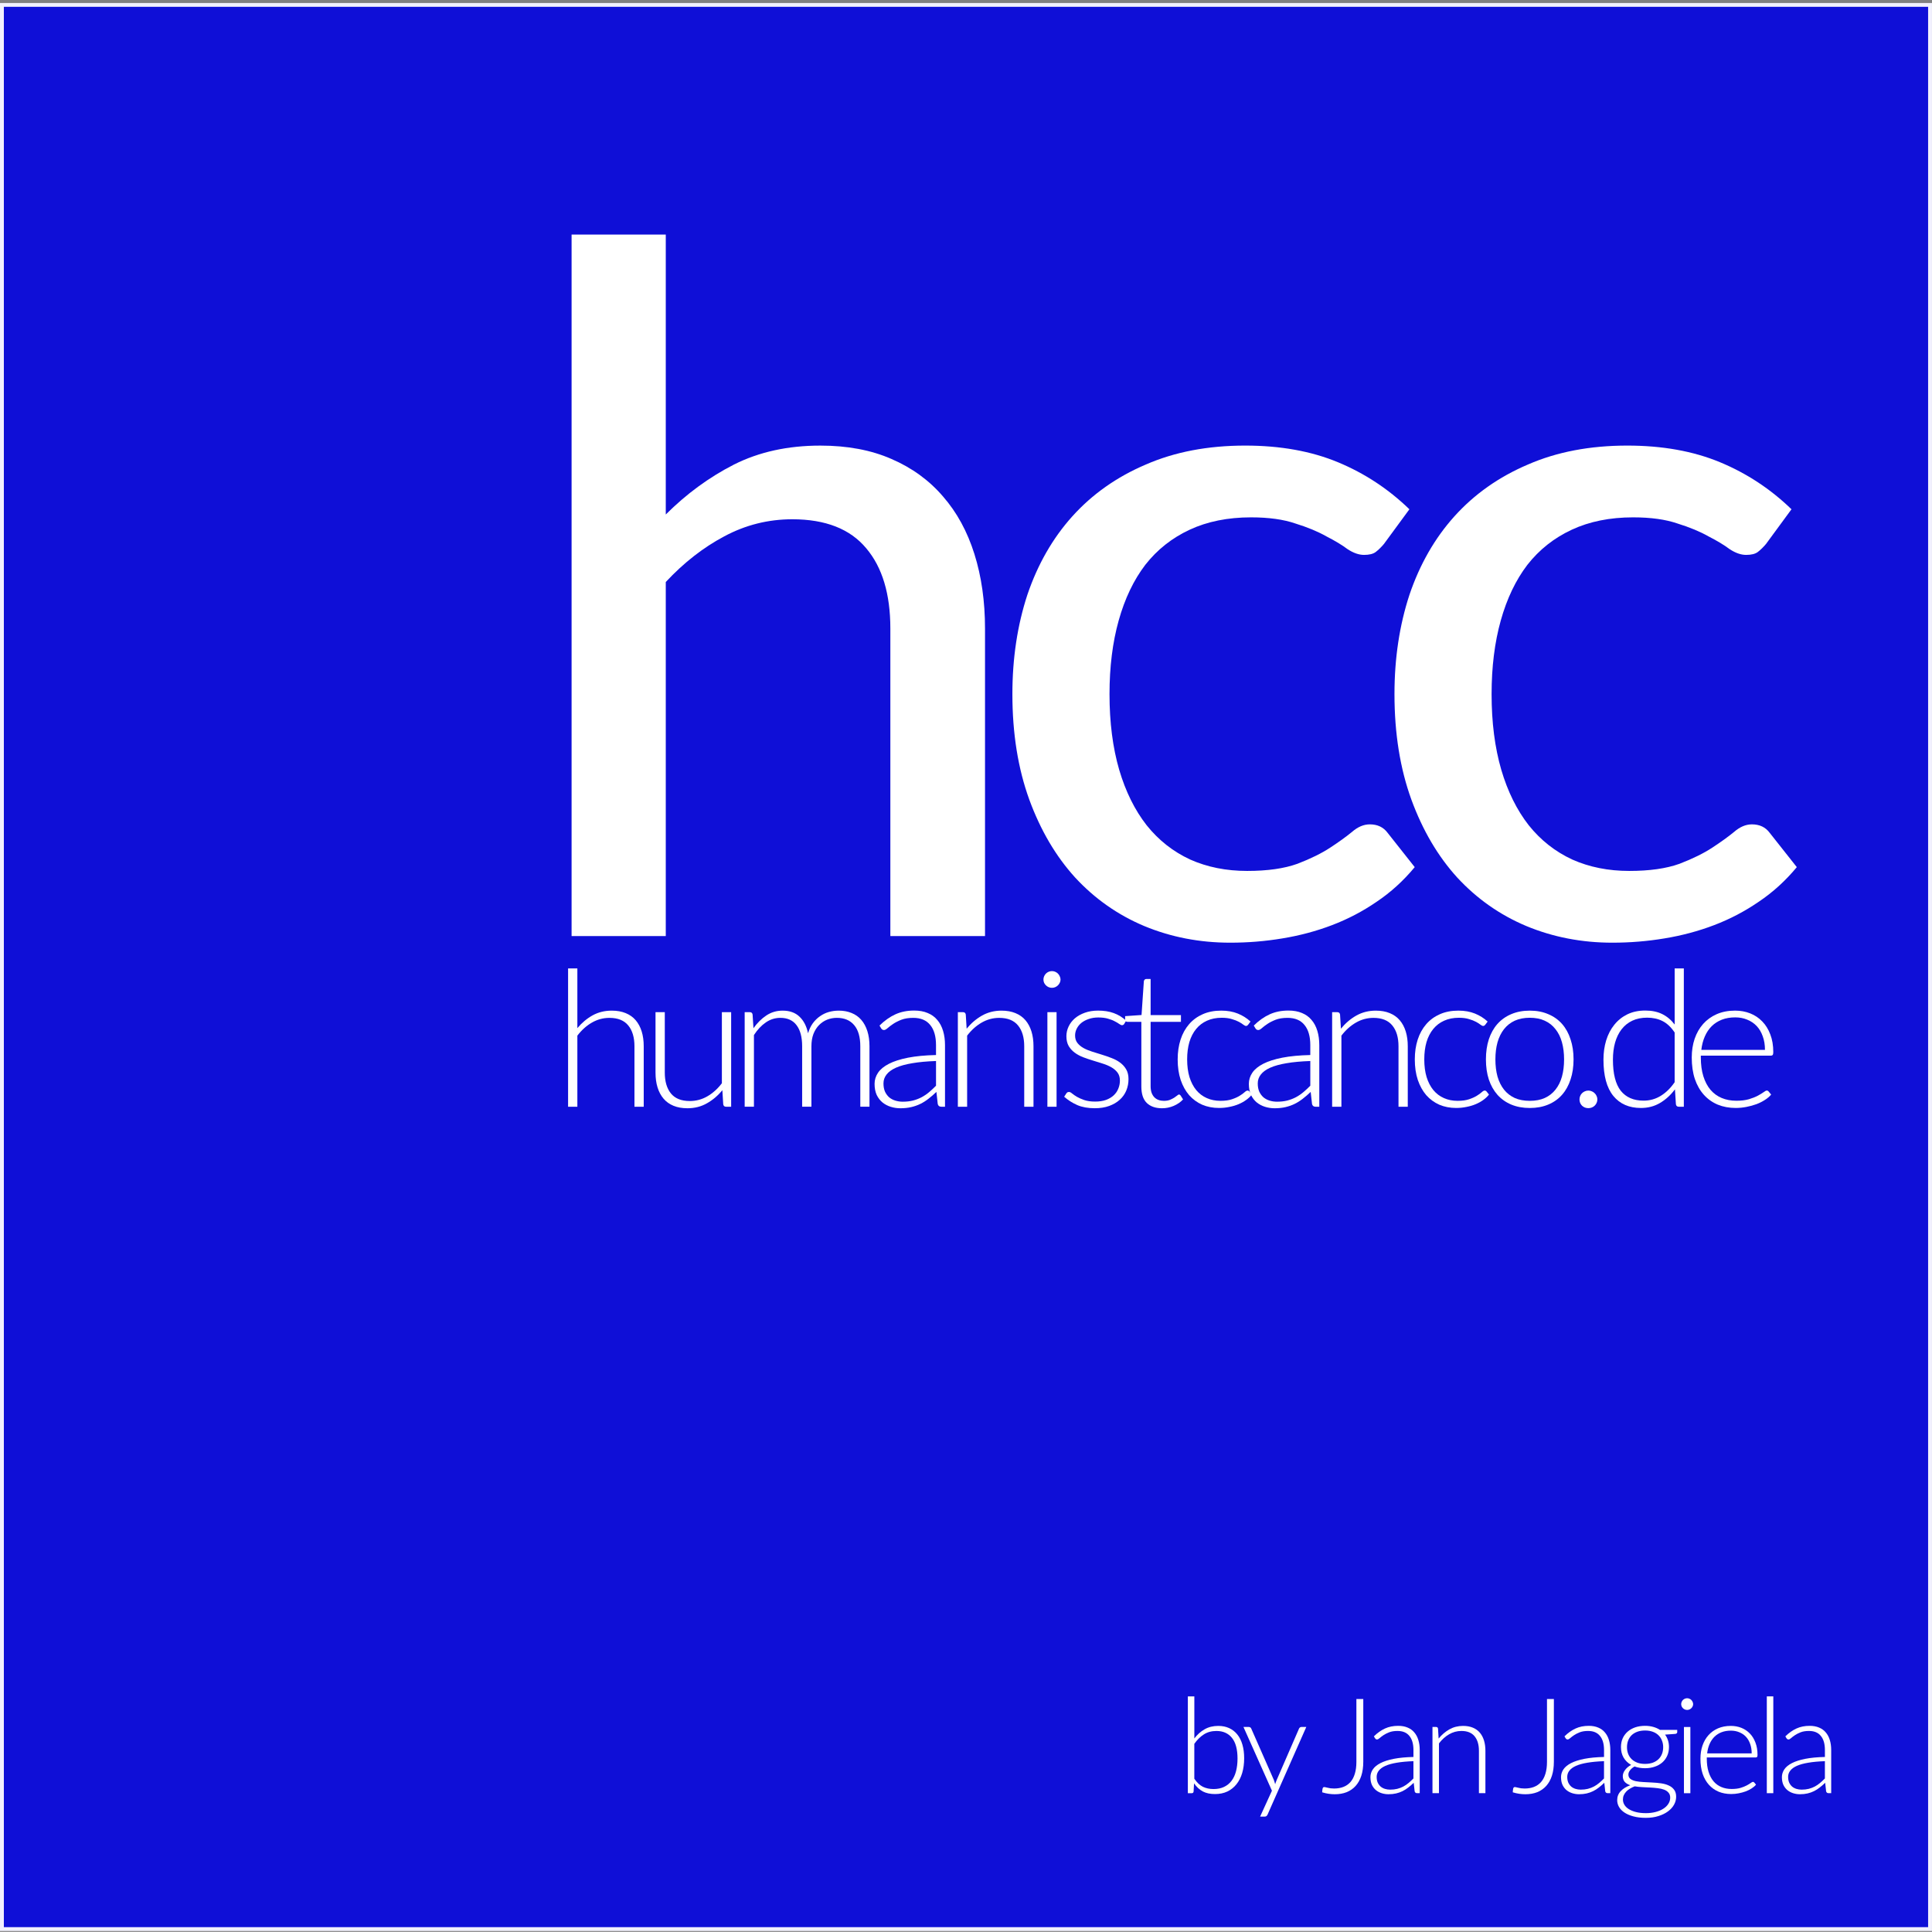 <?xml version="1.0" encoding="UTF-8" standalone="no"?>
<!-- Created with Inkscape (http://www.inkscape.org/) -->

<svg
   xmlns:dc="http://purl.org/dc/elements/1.1/"
   xmlns:cc="http://creativecommons.org/ns#"
   xmlns:rdf="http://www.w3.org/1999/02/22-rdf-syntax-ns#"
   xmlns:svg="http://www.w3.org/2000/svg"
   xmlns="http://www.w3.org/2000/svg"
   xmlns:sodipodi="http://sodipodi.sourceforge.net/DTD/sodipodi-0.dtd"
   xmlns:inkscape="http://www.inkscape.org/namespaces/inkscape"
   width="250.012"
   height="250"
   viewBox="0 0 250.012 250"
   id="svg2"
   version="1.1"
   inkscape:version="0.91 r13725"
   sodipodi:docname="simple-logo.svg">
  <rect x="0" y="0" width="250.012" height="250" fill="#808080" stroke="none"/>
  <defs
     id="defs4" />
  <sodipodi:namedview
     id="base"
     pagecolor="#ffffff"
     bordercolor="#666666"
     borderopacity="1.0"
     inkscape:pageopacity="0.0"
     inkscape:pageshadow="2"
     inkscape:zoom="2.8"
     inkscape:cx="187.9768"
     inkscape:cy="109.38785"
     inkscape:document-units="px"
     inkscape:current-layer="layer1"
     showgrid="false"
     fit-margin-top="0"
     fit-margin-left="0"
     fit-margin-right="0"
     fit-margin-bottom="0"
     units="px"
     borderlayer="true"
     inkscape:window-width="1858"
     inkscape:window-height="1057"
     inkscape:window-x="54"
     inkscape:window-y="-8"
     inkscape:window-maximized="1" />
  <g
     inkscape:label="Layer 1"
     inkscape:groupmode="layer"
     id="layer1"
     transform="translate(0.252,-2.569)">
    <g
       id="g4460"
       inkscape:export-xdpi="89.995834"
       inkscape:export-ydpi="89.995834"
       transform="matrix(1,0,0,0.984,-0.002,3.915)">
      <path
         id="rect4136"
         d="m 0,-0.722 249.508,0 0,253.043 -249.508,0 z"
         style="opacity:1;fill:#0f0fd7;fill-opacity:1;fill-rule:evenodd;stroke:#f2f1fe;stroke-width:0.5;stroke-linecap:butt;stroke-linejoin:miter;stroke-miterlimit:4;stroke-dasharray:none;stroke-dashoffset:0;stroke-opacity:1"
         inkscape:connector-curvature="0" />
      <g
         id="flowRoot4154"
         style="font-style:normal;font-variant:normal;font-weight:300;font-stretch:normal;font-size:5px;line-height:125%;font-family:Lato;-inkscape-font-specification:'Lato Light';letter-spacing:0px;word-spacing:0px;fill:#000000;fill-opacity:1;stroke:none;stroke-width:1px;stroke-linecap:butt;stroke-linejoin:miter;stroke-opacity:1"
         transform="translate(-232.84,-50.508)">
        <path
           id="path4395"
           style="font-style:normal;font-variant:normal;font-weight:500;font-stretch:normal;font-size:125px;font-family:Lato;-inkscape-font-specification:'Lato Medium';letter-spacing:-9.15px;fill:#ffffff;fill-opacity:1"
           d="m 318.744,116.803 q 4,-4.062 8.812,-6.562 4.875,-2.5 11.188,-2.5 5.25,0 9.188,1.75 4,1.75 6.688,4.938 2.688,3.125 4.062,7.562 1.375,4.438 1.375,9.812 l 0,40.438 -12.25,0 0,-40.438 q 0,-6.812 -3.125,-10.562 -3.125,-3.812 -9.562,-3.812 -4.688,0 -8.812,2.25 -4.062,2.188 -7.562,6 l 0,46.562 -12.188,0 0,-92.25 12.188,0 0,36.812 z"
           inkscape:connector-curvature="0" />
        <path
           id="path4397"
           style="font-style:normal;font-variant:normal;font-weight:500;font-stretch:normal;font-size:125px;font-family:Lato;-inkscape-font-specification:'Lato Medium';letter-spacing:-9.15px;fill:#ffffff;fill-opacity:1"
           d="m 411.731,120.615 q -0.562,0.688 -1.125,1.125 -0.5,0.375 -1.5,0.375 -1,0 -2.125,-0.75 -1.062,-0.812 -2.75,-1.688 -1.625,-0.938 -4,-1.688 -2.312,-0.812 -5.75,-0.812 -4.5,0 -7.938,1.625 -3.438,1.625 -5.75,4.625 -2.25,3 -3.438,7.312 -1.188,4.312 -1.188,9.688 0,5.562 1.25,9.938 1.25,4.312 3.562,7.312 2.312,2.938 5.625,4.5 3.312,1.5 7.375,1.5 3.938,0 6.5,-0.938 2.562,-1 4.25,-2.125 1.688,-1.125 2.812,-2.062 1.125,-1 2.312,-1 1.5,0 2.312,1.125 l 3.5,4.5 q -2.188,2.688 -4.938,4.562 -2.688,1.875 -5.75,3.062 -3.062,1.188 -6.438,1.75 -3.312,0.562 -6.75,0.562 -5.938,0 -11.125,-2.188 -5.125,-2.188 -8.938,-6.375 -3.75,-4.188 -5.938,-10.25 -2.188,-6.125 -2.188,-13.875 0,-7.062 1.938,-13.062 2,-6 5.812,-10.312 3.875,-4.375 9.5,-6.812 5.625,-2.5 12.875,-2.5 6.812,0 12,2.188 5.188,2.188 9.25,6.188 l -3.25,4.5 z"
           inkscape:connector-curvature="0" />
        <path
           id="path4399"
           style="font-style:normal;font-variant:normal;font-weight:500;font-stretch:normal;font-size:125px;font-family:Lato;-inkscape-font-specification:'Lato Medium';letter-spacing:-9.15px;fill:#ffffff;fill-opacity:1"
           d="m 461.175,120.615 q -0.562,0.688 -1.125,1.125 -0.5,0.375 -1.5,0.375 -1,0 -2.125,-0.75 -1.062,-0.812 -2.75,-1.688 -1.625,-0.938 -4,-1.688 -2.312,-0.812 -5.75,-0.812 -4.5,0 -7.938,1.625 -3.438,1.625 -5.75,4.625 -2.25,3 -3.438,7.312 -1.188,4.312 -1.188,9.688 0,5.562 1.25,9.938 1.25,4.312 3.562,7.312 2.312,2.938 5.625,4.5 3.312,1.5 7.375,1.5 3.938,0 6.5,-0.938 2.562,-1 4.25,-2.125 1.688,-1.125 2.812,-2.062 1.125,-1 2.312,-1 1.5,0 2.312,1.125 l 3.5,4.5 q -2.188,2.688 -4.938,4.562 -2.688,1.875 -5.75,3.062 -3.062,1.188 -6.438,1.75 -3.312,0.562 -6.75,0.562 -5.938,0 -11.125,-2.188 -5.125,-2.188 -8.938,-6.375 -3.75,-4.188 -5.938,-10.25 -2.188,-6.125 -2.188,-13.875 0,-7.062 1.938,-13.062 2,-6 5.812,-10.312 3.875,-4.375 9.5,-6.812 5.625,-2.5 12.875,-2.5 6.812,0 12,2.188 5.188,2.188 9.25,6.188 l -3.25,4.5 z"
           inkscape:connector-curvature="0" />
      </g>
      <g
         id="flowRoot4162"
         style="font-style:normal;font-variant:normal;font-weight:300;font-stretch:normal;font-size:5px;line-height:125%;font-family:Lato;-inkscape-font-specification:'Lato Light';letter-spacing:-5.45px;word-spacing:0px;fill:#000000;fill-opacity:1;stroke:none;stroke-width:1px;stroke-linecap:butt;stroke-linejoin:miter;stroke-opacity:1"
         transform="translate(-226.779,74.751)">
        <path
           id="path4402"
           style="font-style:normal;font-variant:normal;font-weight:300;font-stretch:normal;font-size:25px;font-family:Lato;-inkscape-font-specification:'Lato Light';letter-spacing:-2.32px;fill:#ffffff;fill-opacity:1"
           d="m 301.244,59.09 q 0.863,-1.05 1.962,-1.675 1.113,-0.625 2.487,-0.625 1.025,0 1.8,0.325 0.787,0.325 1.3,0.938 0.512,0.613 0.775,1.475 0.263,0.863 0.263,1.95 l 0,7.95 -1.2,0 0,-7.95 q 0,-1.75 -0.8,-2.737 -0.8,-1 -2.438,-1 -1.212,0 -2.275,0.625 -1.05,0.613 -1.875,1.712 l 0,9.35 -1.2,0 0,-18.188 1.2,0 0,7.85 z"
           inkscape:connector-curvature="0" />
        <path
           id="path4404"
           style="font-style:normal;font-variant:normal;font-weight:300;font-stretch:normal;font-size:25px;font-family:Lato;-inkscape-font-specification:'Lato Light';letter-spacing:-2.32px;fill:#ffffff;fill-opacity:1"
           d="m 321.144,56.99 0,12.438 -0.662,0 q -0.312,0 -0.362,-0.325 l -0.113,-1.85 q -0.863,1.075 -2,1.725 -1.125,0.65 -2.513,0.65 -1.038,0 -1.812,-0.325 -0.775,-0.325 -1.288,-0.938 -0.512,-0.613 -0.775,-1.475 -0.263,-0.863 -0.263,-1.95 l 0,-7.95 1.2,0 0,7.95 q 0,1.75 0.8,2.75 0.8,0.988 2.438,0.988 1.212,0 2.263,-0.613 1.062,-0.625 1.887,-1.725 l 0,-9.35 1.2,0 z"
           inkscape:connector-curvature="0" />
        <path
           id="path4406"
           style="font-style:normal;font-variant:normal;font-weight:300;font-stretch:normal;font-size:25px;font-family:Lato;-inkscape-font-specification:'Lato Light';letter-spacing:-2.32px;fill:#ffffff;fill-opacity:1"
           d="m 322.894,69.428 0,-12.438 0.662,0 q 0.312,0 0.362,0.312 l 0.113,1.8 q 0.725,-1.038 1.663,-1.675 0.938,-0.637 2.112,-0.637 1.363,0 2.175,0.787 0.825,0.787 1.113,2.188 0.225,-0.762 0.625,-1.325 0.412,-0.562 0.938,-0.925 0.525,-0.375 1.137,-0.55 0.625,-0.175 1.275,-0.175 0.925,0 1.663,0.312 0.738,0.3 1.25,0.9 0.512,0.6 0.787,1.475 0.275,0.875 0.275,2 l 0,7.95 -1.188,0 0,-7.95 q 0,-1.825 -0.787,-2.775 -0.787,-0.963 -2.25,-0.963 -0.65,0 -1.25,0.237 -0.588,0.237 -1.05,0.713 -0.45,0.463 -0.725,1.163 -0.263,0.7 -0.263,1.625 l 0,7.95 -1.2,0 0,-7.95 q 0,-1.812 -0.725,-2.775 -0.713,-0.963 -2.1,-0.963 -1.012,0 -1.875,0.6 -0.863,0.6 -1.538,1.663 l 0,9.425 -1.2,0 z"
           inkscape:connector-curvature="0" />
        <path
           id="path4408"
           style="font-style:normal;font-variant:normal;font-weight:300;font-stretch:normal;font-size:25px;font-family:Lato;-inkscape-font-specification:'Lato Light';letter-spacing:-2.32px;fill:#ffffff;fill-opacity:1"
           d="m 347.654,63.415 q -1.775,0.062 -3.062,0.287 -1.275,0.212 -2.112,0.588 -0.825,0.375 -1.225,0.9 -0.4,0.512 -0.4,1.175 0,0.625 0.2,1.087 0.212,0.45 0.55,0.75 0.35,0.287 0.8,0.425 0.45,0.138 0.938,0.138 0.725,0 1.325,-0.15 0.613,-0.163 1.125,-0.438 0.525,-0.287 0.975,-0.675 0.45,-0.388 0.887,-0.838 l 0,-3.25 z m -7.312,-4.662 q 0.975,-0.975 2.05,-1.475 1.075,-0.5 2.438,-0.5 1,0 1.75,0.325 0.75,0.312 1.238,0.912 0.5,0.588 0.75,1.438 0.25,0.838 0.25,1.875 l 0,8.1 -0.475,0 q -0.375,0 -0.463,-0.35 l -0.175,-1.6 q -0.512,0.5 -1.025,0.9 -0.5,0.4 -1.05,0.675 -0.55,0.275 -1.188,0.425 -0.637,0.15 -1.4,0.15 -0.637,0 -1.238,-0.188 -0.6,-0.188 -1.075,-0.575 -0.463,-0.388 -0.75,-0.988 -0.275,-0.613 -0.275,-1.462 0,-0.787 0.45,-1.462 0.45,-0.675 1.413,-1.175 0.963,-0.5 2.462,-0.8 1.512,-0.3 3.625,-0.35 l 0,-1.3 q 0,-1.725 -0.75,-2.65 -0.738,-0.938 -2.2,-0.938 -0.9,0 -1.538,0.25 -0.625,0.25 -1.062,0.55 -0.438,0.3 -0.713,0.55 -0.275,0.25 -0.463,0.25 -0.138,0 -0.225,-0.062 -0.087,-0.062 -0.15,-0.163 l -0.212,-0.362 z"
           inkscape:connector-curvature="0" />
        <path
           id="path4410"
           style="font-style:normal;font-variant:normal;font-weight:300;font-stretch:normal;font-size:25px;font-family:Lato;-inkscape-font-specification:'Lato Light';letter-spacing:-2.32px;fill:#ffffff;fill-opacity:1"
           d="m 351.618,59.165 q 0.863,-1.075 1.988,-1.725 1.137,-0.65 2.525,-0.65 1.025,0 1.8,0.325 0.787,0.325 1.3,0.938 0.512,0.613 0.775,1.475 0.263,0.863 0.263,1.95 l 0,7.95 -1.2,0 0,-7.95 q 0,-1.75 -0.8,-2.737 -0.8,-1 -2.438,-1 -1.212,0 -2.275,0.625 -1.05,0.613 -1.875,1.712 l 0,9.35 -1.2,0 0,-12.438 0.662,0 q 0.312,0 0.362,0.312 l 0.113,1.863 z"
           inkscape:connector-curvature="0" />
        <path
           id="path4412"
           style="font-style:normal;font-variant:normal;font-weight:300;font-stretch:normal;font-size:25px;font-family:Lato;-inkscape-font-specification:'Lato Light';letter-spacing:-2.32px;fill:#ffffff;fill-opacity:1"
           d="m 363.255,56.99 0,12.438 -1.188,0 0,-12.438 1.188,0 z m 0.512,-4.287 q 0,0.225 -0.1,0.425 -0.087,0.188 -0.237,0.338 -0.15,0.15 -0.35,0.237 -0.2,0.087 -0.425,0.087 -0.225,0 -0.425,-0.087 -0.2,-0.087 -0.35,-0.237 -0.15,-0.15 -0.237,-0.338 -0.087,-0.2 -0.087,-0.425 0,-0.225 0.087,-0.425 0.087,-0.212 0.237,-0.362 0.15,-0.15 0.35,-0.237 0.2,-0.087 0.425,-0.087 0.225,0 0.425,0.087 0.2,0.087 0.35,0.237 0.15,0.15 0.237,0.362 0.1,0.2 0.1,0.425 z"
           inkscape:connector-curvature="0" />
        <path
           id="path4414"
           style="font-style:normal;font-variant:normal;font-weight:300;font-stretch:normal;font-size:25px;font-family:Lato;-inkscape-font-specification:'Lato Light';letter-spacing:-2.32px;fill:#ffffff;fill-opacity:1"
           d="m 372.014,58.528 q -0.1,0.175 -0.287,0.175 -0.138,0 -0.35,-0.15 -0.212,-0.163 -0.575,-0.35 -0.35,-0.2 -0.875,-0.35 -0.525,-0.163 -1.275,-0.163 -0.675,0 -1.238,0.2 -0.55,0.188 -0.95,0.512 -0.388,0.325 -0.6,0.762 -0.212,0.425 -0.212,0.9 0,0.588 0.3,0.975 0.3,0.388 0.775,0.662 0.487,0.275 1.113,0.475 0.625,0.2 1.262,0.4 0.65,0.2 1.275,0.45 0.625,0.237 1.1,0.6 0.487,0.362 0.787,0.887 0.3,0.525 0.3,1.275 0,0.812 -0.287,1.512 -0.287,0.7 -0.85,1.212 -0.55,0.512 -1.363,0.812 -0.812,0.3 -1.863,0.3 -1.312,0 -2.263,-0.412 -0.95,-0.425 -1.7,-1.1 l 0.275,-0.425 q 0.062,-0.1 0.138,-0.15 0.087,-0.05 0.225,-0.05 0.163,0 0.388,0.2 0.237,0.2 0.625,0.438 0.388,0.225 0.95,0.425 0.575,0.2 1.413,0.2 0.787,0 1.387,-0.212 0.6,-0.225 1,-0.6 0.4,-0.375 0.6,-0.875 0.212,-0.512 0.212,-1.075 0,-0.625 -0.3,-1.038 -0.3,-0.412 -0.787,-0.7 -0.487,-0.287 -1.113,-0.487 -0.613,-0.2 -1.262,-0.4 -0.65,-0.2 -1.275,-0.438 -0.613,-0.237 -1.1,-0.6 -0.487,-0.362 -0.787,-0.875 -0.3,-0.525 -0.3,-1.3 0,-0.662 0.287,-1.275 0.287,-0.613 0.812,-1.075 0.537,-0.463 1.3,-0.738 0.762,-0.275 1.712,-0.275 1.137,0 2.013,0.325 0.887,0.325 1.613,1 l -0.25,0.412 z"
           inkscape:connector-curvature="0" />
        <path
           id="path4416"
           style="font-style:normal;font-variant:normal;font-weight:300;font-stretch:normal;font-size:25px;font-family:Lato;-inkscape-font-specification:'Lato Light';letter-spacing:-2.32px;fill:#ffffff;fill-opacity:1"
           d="m 376.901,69.628 q -1.262,0 -1.975,-0.7 -0.7,-0.7 -0.7,-2.163 l 0,-8.5 -1.788,0 q -0.138,0 -0.225,-0.075 -0.087,-0.075 -0.087,-0.212 l 0,-0.463 2.125,-0.15 0.3,-4.45 q 0.025,-0.113 0.1,-0.2 0.075,-0.087 0.212,-0.087 l 0.562,0 0,4.75 3.925,0 0,0.887 -3.925,0 0,8.438 q 0,0.512 0.125,0.887 0.138,0.362 0.362,0.6 0.237,0.237 0.55,0.35 0.312,0.113 0.675,0.113 0.45,0 0.775,-0.125 0.325,-0.138 0.562,-0.287 0.237,-0.163 0.388,-0.287 0.15,-0.138 0.237,-0.138 0.1,0 0.2,0.125 l 0.325,0.525 q -0.475,0.525 -1.212,0.85 -0.725,0.312 -1.512,0.312 z"
           inkscape:connector-curvature="0" />
        <path
           id="path4418"
           style="font-style:normal;font-variant:normal;font-weight:300;font-stretch:normal;font-size:25px;font-family:Lato;-inkscape-font-specification:'Lato Light';letter-spacing:-2.32px;fill:#ffffff;fill-opacity:1"
           d="m 388.04,58.653 q -0.062,0.062 -0.125,0.113 -0.05,0.037 -0.15,0.037 -0.125,0 -0.338,-0.163 -0.212,-0.175 -0.575,-0.375 -0.362,-0.2 -0.912,-0.362 -0.537,-0.175 -1.312,-0.175 -1.075,0 -1.913,0.388 -0.825,0.375 -1.4,1.087 -0.575,0.713 -0.875,1.725 -0.287,1.012 -0.287,2.275 0,1.312 0.3,2.325 0.312,1.012 0.875,1.712 0.562,0.688 1.363,1.05 0.8,0.362 1.775,0.362 0.9,0 1.5,-0.212 0.613,-0.212 1,-0.463 0.4,-0.25 0.625,-0.463 0.225,-0.212 0.375,-0.212 0.15,0 0.25,0.125 l 0.312,0.4 q -0.287,0.375 -0.725,0.7 -0.438,0.325 -0.988,0.562 -0.55,0.237 -1.2,0.362 -0.637,0.138 -1.337,0.138 -1.188,0 -2.175,-0.425 -0.975,-0.438 -1.688,-1.25 -0.7,-0.825 -1.1,-2.013 -0.388,-1.188 -0.388,-2.7 0,-1.425 0.375,-2.6 0.375,-1.175 1.1,-2.025 0.725,-0.85 1.762,-1.312 1.05,-0.475 2.4,-0.475 1.212,0 2.15,0.388 0.938,0.388 1.637,1.05 l -0.312,0.425 z"
           inkscape:connector-curvature="0" />
        <path
           id="path4420"
           style="font-style:normal;font-variant:normal;font-weight:300;font-stretch:normal;font-size:25px;font-family:Lato;-inkscape-font-specification:'Lato Light';letter-spacing:-2.32px;fill:#ffffff;fill-opacity:1"
           d="m 396.088,63.415 q -1.775,0.062 -3.062,0.287 -1.275,0.212 -2.112,0.588 -0.825,0.375 -1.225,0.9 -0.4,0.512 -0.4,1.175 0,0.625 0.2,1.087 0.212,0.45 0.55,0.75 0.35,0.287 0.8,0.425 0.45,0.138 0.938,0.138 0.725,0 1.325,-0.15 0.613,-0.163 1.125,-0.438 0.525,-0.287 0.975,-0.675 0.45,-0.388 0.887,-0.838 l 0,-3.25 z m -7.312,-4.662 q 0.975,-0.975 2.05,-1.475 1.075,-0.5 2.438,-0.5 1,0 1.75,0.325 0.75,0.312 1.238,0.912 0.5,0.588 0.75,1.438 0.25,0.838 0.25,1.875 l 0,8.1 -0.475,0 q -0.375,0 -0.463,-0.35 l -0.175,-1.6 q -0.512,0.5 -1.025,0.9 -0.5,0.4 -1.05,0.675 -0.55,0.275 -1.188,0.425 -0.637,0.15 -1.4,0.15 -0.637,0 -1.238,-0.188 -0.6,-0.188 -1.075,-0.575 -0.463,-0.388 -0.75,-0.988 -0.275,-0.613 -0.275,-1.462 0,-0.787 0.45,-1.462 0.45,-0.675 1.413,-1.175 0.963,-0.5 2.462,-0.8 1.512,-0.3 3.625,-0.35 l 0,-1.3 q 0,-1.725 -0.75,-2.65 -0.738,-0.938 -2.2,-0.938 -0.9,0 -1.538,0.25 -0.625,0.25 -1.062,0.55 -0.438,0.3 -0.713,0.55 -0.275,0.25 -0.463,0.25 -0.138,0 -0.225,-0.062 -0.087,-0.062 -0.15,-0.163 l -0.212,-0.362 z"
           inkscape:connector-curvature="0" />
        <path
           id="path4422"
           style="font-style:normal;font-variant:normal;font-weight:300;font-stretch:normal;font-size:25px;font-family:Lato;-inkscape-font-specification:'Lato Light';letter-spacing:-2.32px;fill:#ffffff;fill-opacity:1"
           d="m 400.052,59.165 q 0.863,-1.075 1.988,-1.725 1.137,-0.65 2.525,-0.65 1.025,0 1.8,0.325 0.787,0.325 1.3,0.938 0.512,0.613 0.775,1.475 0.263,0.863 0.263,1.95 l 0,7.95 -1.2,0 0,-7.95 q 0,-1.75 -0.8,-2.737 -0.8,-1 -2.438,-1 -1.212,0 -2.275,0.625 -1.05,0.613 -1.875,1.712 l 0,9.35 -1.2,0 0,-12.438 0.662,0 q 0.312,0 0.362,0.312 l 0.113,1.863 z"
           inkscape:connector-curvature="0" />
        <path
           id="path4424"
           style="font-style:normal;font-variant:normal;font-weight:300;font-stretch:normal;font-size:25px;font-family:Lato;-inkscape-font-specification:'Lato Light';letter-spacing:-2.32px;fill:#ffffff;fill-opacity:1"
           d="m 418.726,58.653 q -0.062,0.062 -0.125,0.113 -0.05,0.037 -0.15,0.037 -0.125,0 -0.338,-0.163 -0.212,-0.175 -0.575,-0.375 -0.362,-0.2 -0.912,-0.362 -0.537,-0.175 -1.312,-0.175 -1.075,0 -1.913,0.388 -0.825,0.375 -1.4,1.087 -0.575,0.713 -0.875,1.725 -0.287,1.012 -0.287,2.275 0,1.312 0.3,2.325 0.312,1.012 0.875,1.712 0.562,0.688 1.363,1.05 0.8,0.362 1.775,0.362 0.9,0 1.5,-0.212 0.613,-0.212 1,-0.463 0.4,-0.25 0.625,-0.463 0.225,-0.212 0.375,-0.212 0.15,0 0.25,0.125 l 0.312,0.4 q -0.287,0.375 -0.725,0.7 -0.438,0.325 -0.988,0.562 -0.55,0.237 -1.2,0.362 -0.637,0.138 -1.337,0.138 -1.188,0 -2.175,-0.425 -0.975,-0.438 -1.688,-1.25 -0.7,-0.825 -1.1,-2.013 -0.388,-1.188 -0.388,-2.7 0,-1.425 0.375,-2.6 0.375,-1.175 1.1,-2.025 0.725,-0.85 1.762,-1.312 1.05,-0.475 2.4,-0.475 1.212,0 2.15,0.388 0.938,0.388 1.637,1.05 l -0.312,0.425 z"
           inkscape:connector-curvature="0" />
        <path
           id="path4426"
           style="font-style:normal;font-variant:normal;font-weight:300;font-stretch:normal;font-size:25px;font-family:Lato;-inkscape-font-specification:'Lato Light';letter-spacing:-2.32px;fill:#ffffff;fill-opacity:1"
           d="m 424.492,56.79 q 1.337,0 2.388,0.463 1.062,0.45 1.788,1.288 0.725,0.838 1.1,2.025 0.388,1.175 0.388,2.638 0,1.462 -0.388,2.638 -0.375,1.175 -1.1,2.013 -0.725,0.838 -1.788,1.288 -1.05,0.45 -2.388,0.45 -1.337,0 -2.4,-0.45 -1.05,-0.45 -1.788,-1.288 -0.725,-0.838 -1.113,-2.013 -0.375,-1.175 -0.375,-2.638 0,-1.462 0.375,-2.638 0.388,-1.188 1.113,-2.025 0.738,-0.838 1.788,-1.288 1.062,-0.463 2.4,-0.463 z m 0,11.863 q 1.113,0 1.938,-0.375 0.838,-0.388 1.387,-1.1 0.562,-0.713 0.838,-1.712 0.275,-1.012 0.275,-2.263 0,-1.238 -0.275,-2.25 -0.275,-1.012 -0.838,-1.725 -0.55,-0.725 -1.387,-1.113 -0.825,-0.388 -1.938,-0.388 -1.113,0 -1.95,0.388 -0.825,0.388 -1.387,1.113 -0.55,0.713 -0.838,1.725 -0.275,1.012 -0.275,2.25 0,1.25 0.275,2.263 0.287,1 0.838,1.712 0.562,0.713 1.387,1.1 0.838,0.375 1.95,0.375 z"
           inkscape:connector-curvature="0" />
        <path
           id="path4428"
           style="font-style:normal;font-variant:normal;font-weight:300;font-stretch:normal;font-size:25px;font-family:Lato;-inkscape-font-specification:'Lato Light';letter-spacing:-2.32px;fill:#ffffff;fill-opacity:1"
           d="m 430.925,68.465 q 0,-0.237 0.087,-0.45 0.087,-0.212 0.237,-0.362 0.163,-0.163 0.362,-0.25 0.212,-0.1 0.463,-0.1 0.237,0 0.45,0.1 0.212,0.087 0.362,0.25 0.163,0.15 0.25,0.362 0.1,0.212 0.1,0.45 0,0.25 -0.1,0.463 -0.087,0.2 -0.25,0.362 -0.15,0.15 -0.362,0.237 -0.212,0.087 -0.45,0.087 -0.487,0 -0.825,-0.325 -0.325,-0.338 -0.325,-0.825 z"
           inkscape:connector-curvature="0" />
        <path
           id="path4430"
           style="font-style:normal;font-variant:normal;font-weight:300;font-stretch:normal;font-size:25px;font-family:Lato;-inkscape-font-specification:'Lato Light';letter-spacing:-2.32px;fill:#ffffff;fill-opacity:1"
           d="m 443.239,59.665 q -0.713,-1.075 -1.587,-1.512 -0.863,-0.438 -1.975,-0.438 -1.1,0 -1.925,0.4 -0.825,0.4 -1.387,1.137 -0.55,0.725 -0.838,1.75 -0.275,1.012 -0.275,2.237 0,2.775 1.012,4.088 1.025,1.3 2.95,1.3 1.225,0 2.237,-0.637 1.012,-0.637 1.788,-1.788 l 0,-6.537 z m 1.188,-8.425 0,18.188 -0.65,0 q -0.325,0 -0.375,-0.325 l -0.125,-1.962 q -0.825,1.125 -1.925,1.788 -1.1,0.662 -2.475,0.662 -2.3,0 -3.575,-1.587 -1.275,-1.587 -1.275,-4.763 0,-1.363 0.35,-2.538 0.362,-1.188 1.05,-2.05 0.688,-0.875 1.688,-1.375 1.012,-0.5 2.325,-0.5 1.262,0 2.188,0.463 0.925,0.463 1.613,1.375 l 0,-7.375 1.188,0 z"
           inkscape:connector-curvature="0" />
        <path
           id="path4432"
           style="font-style:normal;font-variant:normal;font-weight:300;font-stretch:normal;font-size:25px;font-family:Lato;-inkscape-font-specification:'Lato Light';letter-spacing:-2.32px;fill:#ffffff;fill-opacity:1"
           d="m 454.926,61.953 q 0,-1 -0.287,-1.788 -0.275,-0.8 -0.787,-1.35 -0.512,-0.55 -1.225,-0.838 -0.7,-0.3 -1.55,-0.3 -0.963,0 -1.725,0.3 -0.762,0.3 -1.325,0.863 -0.55,0.562 -0.887,1.35 -0.338,0.787 -0.45,1.762 l 8.238,0 z m -8.3,0.762 0,0.237 q 0,1.4 0.325,2.462 0.325,1.062 0.925,1.788 0.6,0.713 1.45,1.075 0.85,0.362 1.9,0.362 0.938,0 1.625,-0.2 0.688,-0.212 1.15,-0.463 0.475,-0.263 0.75,-0.463 0.275,-0.212 0.4,-0.212 0.163,0 0.25,0.125 l 0.325,0.4 q -0.3,0.375 -0.8,0.7 -0.487,0.325 -1.1,0.562 -0.6,0.225 -1.3,0.362 -0.688,0.138 -1.387,0.138 -1.275,0 -2.325,-0.438 -1.05,-0.45 -1.8,-1.3 -0.75,-0.85 -1.163,-2.075 -0.4,-1.238 -0.4,-2.825 0,-1.337 0.375,-2.462 0.388,-1.137 1.1,-1.95 0.725,-0.825 1.762,-1.288 1.05,-0.463 2.375,-0.463 1.05,0 1.95,0.362 0.9,0.362 1.562,1.062 0.662,0.688 1.038,1.7 0.388,1.012 0.388,2.325 0,0.275 -0.075,0.375 -0.075,0.1 -0.25,0.1 l -9.05,0 z"
           inkscape:connector-curvature="0" />
      </g>
      <g
         id="flowRoot4170"
         style="font-style:normal;font-weight:normal;font-size:5px;line-height:125%;font-family:sans-serif;letter-spacing:0px;word-spacing:0px;fill:#000000;fill-opacity:1;stroke:none;stroke-width:1px;stroke-linecap:butt;stroke-linejoin:miter;stroke-opacity:1" />
      <g
         id="flowRoot4178"
         style="font-style:normal;font-variant:normal;font-weight:300;font-stretch:normal;font-size:5px;line-height:125%;font-family:Lato;-inkscape-font-specification:'Lato Light';letter-spacing:-5.45px;word-spacing:0px;fill:#000000;fill-opacity:1;stroke:none;stroke-width:1px;stroke-linecap:butt;stroke-linejoin:miter;stroke-opacity:1"
         transform="translate(-145.967,172.736)">
        <path
           id="path4436"
           style="font-style:normal;font-variant:normal;font-weight:300;font-stretch:normal;font-size:17.5px;font-family:Lato;-inkscape-font-specification:'Lato Light';letter-spacing:-1.14px;fill:#ffffff;fill-opacity:1"
           d="m 300.269,59.818 q 0.507,0.752 1.111,1.059 0.613,0.297 1.374,0.297 0.779,0 1.356,-0.28 0.586,-0.28 0.971,-0.796 0.394,-0.525 0.586,-1.269 0.193,-0.744 0.193,-1.671 0,-1.802 -0.718,-2.712 -0.718,-0.91 -2.013,-0.91 -0.927,0 -1.619,0.446 -0.691,0.446 -1.242,1.242 l 0,4.594 z m 0,-5.294 q 0.569,-0.77 1.33,-1.208 0.761,-0.446 1.768,-0.446 0.787,0 1.409,0.289 0.621,0.289 1.05,0.831 0.438,0.542 0.665,1.339 0.228,0.787 0.228,1.794 0,1.059 -0.254,1.934 -0.254,0.866 -0.744,1.488 -0.481,0.613 -1.181,0.954 -0.7,0.333 -1.601,0.333 -0.927,0 -1.584,-0.35 -0.647,-0.359 -1.12,-1.059 l -0.061,1.076 q -0.026,0.219 -0.236,0.219 l -0.507,0 0,-12.731 0.84,0 0,5.539 z"
           inkscape:connector-curvature="0" />
        <path
           id="path4438"
           style="font-style:normal;font-variant:normal;font-weight:300;font-stretch:normal;font-size:17.5px;font-family:Lato;-inkscape-font-specification:'Lato Light';letter-spacing:-1.14px;fill:#ffffff;fill-opacity:1"
           d="m 314.758,53.011 -5.005,11.506 q -0.052,0.122 -0.14,0.201 -0.079,0.079 -0.236,0.079 l -0.595,0 1.531,-3.404 -3.684,-8.383 0.691,0 q 0.131,0 0.21,0.07 0.079,0.061 0.105,0.14 l 2.931,6.772 q 0.052,0.131 0.087,0.271 0.044,0.131 0.079,0.271 0.044,-0.14 0.087,-0.271 0.052,-0.14 0.105,-0.271 l 2.896,-6.772 q 0.044,-0.096 0.122,-0.149 0.079,-0.061 0.175,-0.061 l 0.639,0 z"
           inkscape:connector-curvature="0" />
        <path
           id="path4440"
           style="font-style:normal;font-variant:normal;font-weight:300;font-stretch:normal;font-size:17.5px;font-family:Lato;-inkscape-font-specification:'Lato Light';letter-spacing:-1.14px;fill:#ffffff;fill-opacity:1"
           d="m 322.133,57.587 q 0,1.041 -0.254,1.837 -0.254,0.796 -0.735,1.339 -0.481,0.542 -1.164,0.823 -0.682,0.271 -1.54,0.271 -0.394,0 -0.796,-0.061 -0.403,-0.061 -0.831,-0.193 0.009,-0.122 0.018,-0.245 0.018,-0.122 0.035,-0.245 0.018,-0.079 0.061,-0.14 0.052,-0.061 0.175,-0.061 0.079,0 0.184,0.035 0.114,0.026 0.263,0.061 0.149,0.035 0.35,0.07 0.201,0.026 0.464,0.026 0.665,0 1.199,-0.21 0.534,-0.21 0.91,-0.639 0.376,-0.438 0.569,-1.094 0.201,-0.665 0.201,-1.558 l 0,-8.269 0.892,0 0,8.251 z"
           inkscape:connector-curvature="0" />
        <path
           id="path4442"
           style="font-style:normal;font-variant:normal;font-weight:300;font-stretch:normal;font-size:17.5px;font-family:Lato;-inkscape-font-specification:'Lato Light';letter-spacing:-1.14px;fill:#ffffff;fill-opacity:1"
           d="m 328.625,57.508 q -1.242,0.044 -2.144,0.201 -0.892,0.149 -1.479,0.411 -0.578,0.263 -0.858,0.63 -0.28,0.359 -0.28,0.823 0,0.438 0.14,0.761 0.149,0.315 0.385,0.525 0.245,0.201 0.56,0.297 0.315,0.096 0.656,0.096 0.507,0 0.927,-0.105 0.429,-0.114 0.787,-0.306 0.367,-0.201 0.682,-0.472 0.315,-0.271 0.621,-0.586 l 0,-2.275 z m -5.119,-3.264 q 0.682,-0.682 1.435,-1.032 0.752,-0.35 1.706,-0.35 0.7,0 1.225,0.228 0.525,0.219 0.866,0.639 0.35,0.411 0.525,1.006 0.175,0.586 0.175,1.312 l 0,5.67 -0.333,0 q -0.263,0 -0.324,-0.245 l -0.122,-1.12 q -0.359,0.35 -0.718,0.63 -0.35,0.28 -0.735,0.472 -0.385,0.193 -0.831,0.297 -0.446,0.105 -0.98,0.105 -0.446,0 -0.866,-0.131 -0.42,-0.131 -0.752,-0.403 -0.324,-0.271 -0.525,-0.691 -0.193,-0.429 -0.193,-1.024 0,-0.551 0.315,-1.024 0.315,-0.472 0.989,-0.823 0.674,-0.35 1.724,-0.56 1.059,-0.21 2.538,-0.245 l 0,-0.91 q 0,-1.208 -0.525,-1.855 -0.516,-0.656 -1.54,-0.656 -0.63,0 -1.076,0.175 -0.438,0.175 -0.744,0.385 -0.306,0.21 -0.499,0.385 -0.193,0.175 -0.324,0.175 -0.096,0 -0.158,-0.044 -0.061,-0.044 -0.105,-0.114 l -0.149,-0.254 z"
           inkscape:connector-curvature="0" />
        <path
           id="path4444"
           style="font-style:normal;font-variant:normal;font-weight:300;font-stretch:normal;font-size:17.5px;font-family:Lato;-inkscape-font-specification:'Lato Light';letter-spacing:-1.14px;fill:#ffffff;fill-opacity:1"
           d="m 331.884,54.533 q 0.604,-0.752 1.391,-1.208 0.796,-0.455 1.768,-0.455 0.718,0 1.26,0.228 0.551,0.228 0.91,0.656 0.359,0.429 0.542,1.032 0.184,0.604 0.184,1.365 l 0,5.565 -0.84,0 0,-5.565 q 0,-1.225 -0.56,-1.916 -0.56,-0.7 -1.706,-0.7 -0.849,0 -1.593,0.438 -0.735,0.429 -1.312,1.199 l 0,6.545 -0.84,0 0,-8.706 0.464,0 q 0.219,0 0.254,0.219 l 0.079,1.304 z"
           inkscape:connector-curvature="0" />
        <path
           id="path4446"
           style="font-style:normal;font-variant:normal;font-weight:300;font-stretch:normal;font-size:17.5px;font-family:Lato;-inkscape-font-specification:'Lato Light';letter-spacing:-1.14px;fill:#ffffff;fill-opacity:1"
           d="m 346.797,57.587 q 0,1.041 -0.254,1.837 -0.254,0.796 -0.735,1.339 -0.481,0.542 -1.164,0.823 -0.682,0.271 -1.54,0.271 -0.394,0 -0.796,-0.061 -0.403,-0.061 -0.831,-0.193 0.009,-0.122 0.018,-0.245 0.018,-0.122 0.035,-0.245 0.018,-0.079 0.061,-0.14 0.052,-0.061 0.175,-0.061 0.079,0 0.184,0.035 0.114,0.026 0.263,0.061 0.149,0.035 0.35,0.07 0.201,0.026 0.464,0.026 0.665,0 1.199,-0.21 0.534,-0.21 0.91,-0.639 0.376,-0.438 0.569,-1.094 0.201,-0.665 0.201,-1.558 l 0,-8.269 0.892,0 0,8.251 z"
           inkscape:connector-curvature="0" />
        <path
           id="path4448"
           style="font-style:normal;font-variant:normal;font-weight:300;font-stretch:normal;font-size:17.5px;font-family:Lato;-inkscape-font-specification:'Lato Light';letter-spacing:-1.14px;fill:#ffffff;fill-opacity:1"
           d="m 353.288,57.508 q -1.242,0.044 -2.144,0.201 -0.892,0.149 -1.479,0.411 -0.578,0.263 -0.858,0.63 -0.28,0.359 -0.28,0.823 0,0.438 0.14,0.761 0.149,0.315 0.385,0.525 0.245,0.201 0.56,0.297 0.315,0.096 0.656,0.096 0.507,0 0.927,-0.105 0.429,-0.114 0.787,-0.306 0.367,-0.201 0.682,-0.472 0.315,-0.271 0.621,-0.586 l 0,-2.275 z m -5.119,-3.264 q 0.682,-0.682 1.435,-1.032 0.752,-0.35 1.706,-0.35 0.7,0 1.225,0.228 0.525,0.219 0.866,0.639 0.35,0.411 0.525,1.006 0.175,0.586 0.175,1.312 l 0,5.67 -0.333,0 q -0.263,0 -0.324,-0.245 l -0.122,-1.12 q -0.359,0.35 -0.718,0.63 -0.35,0.28 -0.735,0.472 -0.385,0.193 -0.831,0.297 -0.446,0.105 -0.98,0.105 -0.446,0 -0.866,-0.131 -0.42,-0.131 -0.752,-0.403 -0.324,-0.271 -0.525,-0.691 -0.193,-0.429 -0.193,-1.024 0,-0.551 0.315,-1.024 0.315,-0.472 0.989,-0.823 0.674,-0.35 1.724,-0.56 1.059,-0.21 2.538,-0.245 l 0,-0.91 q 0,-1.208 -0.525,-1.855 -0.516,-0.656 -1.54,-0.656 -0.63,0 -1.076,0.175 -0.438,0.175 -0.744,0.385 -0.306,0.21 -0.499,0.385 -0.193,0.175 -0.324,0.175 -0.096,0 -0.158,-0.044 -0.061,-0.044 -0.105,-0.114 l -0.149,-0.254 z"
           inkscape:connector-curvature="0" />
        <path
           id="path4450"
           style="font-style:normal;font-variant:normal;font-weight:300;font-stretch:normal;font-size:17.5px;font-family:Lato;-inkscape-font-specification:'Lato Light';letter-spacing:-1.14px;fill:#ffffff;fill-opacity:1"
           d="m 358.595,57.867 q 0.56,0 0.998,-0.158 0.438,-0.166 0.735,-0.455 0.297,-0.289 0.455,-0.691 0.158,-0.403 0.158,-0.892 0,-0.49 -0.166,-0.892 -0.158,-0.411 -0.464,-0.7 -0.297,-0.289 -0.735,-0.446 -0.429,-0.158 -0.98,-0.158 -0.551,0 -0.989,0.158 -0.429,0.158 -0.735,0.446 -0.297,0.289 -0.455,0.7 -0.158,0.403 -0.158,0.892 0,0.49 0.158,0.892 0.158,0.403 0.455,0.691 0.306,0.289 0.735,0.455 0.438,0.158 0.989,0.158 z m 3.255,4.436 q 0,-0.411 -0.219,-0.656 -0.21,-0.254 -0.569,-0.394 -0.359,-0.14 -0.831,-0.193 -0.464,-0.061 -0.98,-0.087 -0.507,-0.026 -1.024,-0.052 -0.516,-0.026 -0.971,-0.105 -0.333,0.131 -0.613,0.306 -0.28,0.166 -0.481,0.385 -0.201,0.219 -0.315,0.472 -0.114,0.263 -0.114,0.56 0,0.385 0.193,0.709 0.201,0.333 0.578,0.569 0.385,0.245 0.936,0.385 0.551,0.14 1.269,0.14 0.665,0 1.234,-0.149 0.578,-0.149 0.998,-0.42 0.429,-0.271 0.665,-0.647 0.245,-0.376 0.245,-0.823 z m 0.91,-8.908 0,0.289 q 0,0.193 -0.245,0.236 l -1.33,0.096 q 0.245,0.333 0.376,0.744 0.131,0.411 0.131,0.892 0,0.63 -0.228,1.146 -0.219,0.507 -0.63,0.875 -0.403,0.359 -0.98,0.56 -0.569,0.201 -1.26,0.201 -0.744,0 -1.356,-0.228 -0.367,0.21 -0.586,0.499 -0.21,0.28 -0.21,0.56 0,0.376 0.263,0.578 0.271,0.201 0.7,0.297 0.438,0.087 0.989,0.114 0.56,0.026 1.137,0.061 0.578,0.026 1.129,0.105 0.56,0.079 0.989,0.28 0.438,0.193 0.7,0.551 0.271,0.35 0.271,0.936 0,0.542 -0.271,1.041 -0.271,0.499 -0.787,0.884 -0.507,0.385 -1.234,0.613 -0.726,0.236 -1.627,0.236 -0.919,0 -1.61,-0.193 -0.691,-0.184 -1.164,-0.507 -0.464,-0.315 -0.7,-0.735 -0.236,-0.42 -0.236,-0.892 0,-0.691 0.455,-1.181 0.455,-0.499 1.242,-0.779 -0.438,-0.149 -0.709,-0.429 -0.263,-0.289 -0.263,-0.779 0,-0.184 0.07,-0.385 0.07,-0.201 0.21,-0.394 0.14,-0.201 0.341,-0.376 0.201,-0.175 0.455,-0.315 -0.621,-0.359 -0.971,-0.954 -0.341,-0.595 -0.341,-1.391 0,-0.63 0.219,-1.137 0.228,-0.516 0.639,-0.884 0.411,-0.367 0.98,-0.569 0.578,-0.201 1.278,-0.201 0.578,0 1.059,0.14 0.49,0.14 0.875,0.394 l 2.231,0 z"
           inkscape:connector-curvature="0" />
        <path
           id="path4452"
           style="font-style:normal;font-variant:normal;font-weight:300;font-stretch:normal;font-size:17.5px;font-family:Lato;-inkscape-font-specification:'Lato Light';letter-spacing:-1.14px;fill:#ffffff;fill-opacity:1"
           d="m 364.46,53.011 0,8.706 -0.831,0 0,-8.706 0.831,0 z m 0.359,-3.001 q 0,0.158 -0.07,0.297 -0.061,0.131 -0.166,0.236 -0.105,0.105 -0.245,0.166 -0.14,0.061 -0.297,0.061 -0.158,0 -0.297,-0.061 -0.14,-0.061 -0.245,-0.166 -0.105,-0.105 -0.166,-0.236 -0.061,-0.14 -0.061,-0.297 0,-0.158 0.061,-0.297 0.061,-0.149 0.166,-0.254 0.105,-0.105 0.245,-0.166 0.14,-0.061 0.297,-0.061 0.158,0 0.297,0.061 0.14,0.061 0.245,0.166 0.105,0.105 0.166,0.254 0.07,0.14 0.07,0.297 z"
           inkscape:connector-curvature="0" />
        <path
           id="path4454"
           style="font-style:normal;font-variant:normal;font-weight:300;font-stretch:normal;font-size:17.5px;font-family:Lato;-inkscape-font-specification:'Lato Light';letter-spacing:-1.14px;fill:#ffffff;fill-opacity:1"
           d="m 372.396,56.484 q 0,-0.7 -0.201,-1.251 -0.193,-0.56 -0.551,-0.945 -0.359,-0.385 -0.858,-0.586 -0.49,-0.21 -1.085,-0.21 -0.674,0 -1.208,0.21 -0.534,0.21 -0.927,0.604 -0.385,0.394 -0.621,0.945 -0.236,0.551 -0.315,1.234 l 5.766,0 z m -5.81,0.534 0,0.166 q 0,0.98 0.228,1.724 0.228,0.744 0.647,1.251 0.42,0.499 1.015,0.752 0.595,0.254 1.33,0.254 0.656,0 1.137,-0.14 0.481,-0.149 0.805,-0.324 0.333,-0.184 0.525,-0.324 0.193,-0.149 0.28,-0.149 0.114,0 0.175,0.087 l 0.228,0.28 q -0.21,0.263 -0.56,0.49 -0.341,0.228 -0.77,0.394 -0.42,0.158 -0.91,0.254 -0.481,0.096 -0.971,0.096 -0.892,0 -1.627,-0.306 -0.735,-0.315 -1.26,-0.91 -0.525,-0.595 -0.814,-1.452 -0.28,-0.866 -0.28,-1.978 0,-0.936 0.263,-1.724 0.271,-0.796 0.77,-1.365 0.507,-0.578 1.234,-0.901 0.735,-0.324 1.663,-0.324 0.735,0 1.365,0.254 0.63,0.254 1.094,0.744 0.464,0.481 0.726,1.19 0.271,0.709 0.271,1.627 0,0.193 -0.052,0.263 -0.052,0.07 -0.175,0.07 l -6.335,0 z"
           inkscape:connector-curvature="0" />
        <path
           id="path4456"
           style="font-style:normal;font-variant:normal;font-weight:300;font-stretch:normal;font-size:17.5px;font-family:Lato;-inkscape-font-specification:'Lato Light';letter-spacing:-1.14px;fill:#ffffff;fill-opacity:1"
           d="m 375.193,48.986 0,12.731 -0.84,0 0,-12.731 0.84,0 z"
           inkscape:connector-curvature="0" />
        <path
           id="path4458"
           style="font-style:normal;font-variant:normal;font-weight:300;font-stretch:normal;font-size:17.5px;font-family:Lato;-inkscape-font-specification:'Lato Light';letter-spacing:-1.14px;fill:#ffffff;fill-opacity:1"
           d="m 381.871,57.508 q -1.242,0.044 -2.144,0.201 -0.892,0.149 -1.479,0.411 -0.578,0.263 -0.858,0.63 -0.28,0.359 -0.28,0.823 0,0.438 0.14,0.761 0.149,0.315 0.385,0.525 0.245,0.201 0.56,0.297 0.315,0.096 0.656,0.096 0.507,0 0.927,-0.105 0.429,-0.114 0.787,-0.306 0.367,-0.201 0.682,-0.472 0.315,-0.271 0.621,-0.586 l 0,-2.275 z m -5.119,-3.264 q 0.682,-0.682 1.435,-1.032 0.752,-0.35 1.706,-0.35 0.7,0 1.225,0.228 0.525,0.219 0.866,0.639 0.35,0.411 0.525,1.006 0.175,0.586 0.175,1.312 l 0,5.67 -0.333,0 q -0.263,0 -0.324,-0.245 l -0.122,-1.12 q -0.359,0.35 -0.718,0.63 -0.35,0.28 -0.735,0.472 -0.385,0.193 -0.831,0.297 -0.446,0.105 -0.98,0.105 -0.446,0 -0.866,-0.131 -0.42,-0.131 -0.752,-0.403 -0.324,-0.271 -0.525,-0.691 -0.193,-0.429 -0.193,-1.024 0,-0.551 0.315,-1.024 0.315,-0.472 0.989,-0.823 0.674,-0.35 1.724,-0.56 1.059,-0.21 2.538,-0.245 l 0,-0.91 q 0,-1.208 -0.525,-1.855 -0.516,-0.656 -1.54,-0.656 -0.63,0 -1.076,0.175 -0.438,0.175 -0.744,0.385 -0.306,0.21 -0.499,0.385 -0.193,0.175 -0.324,0.175 -0.096,0 -0.158,-0.044 -0.061,-0.044 -0.105,-0.114 l -0.149,-0.254 z"
           inkscape:connector-curvature="0" />
      </g>
    </g>
  </g>
</svg>
